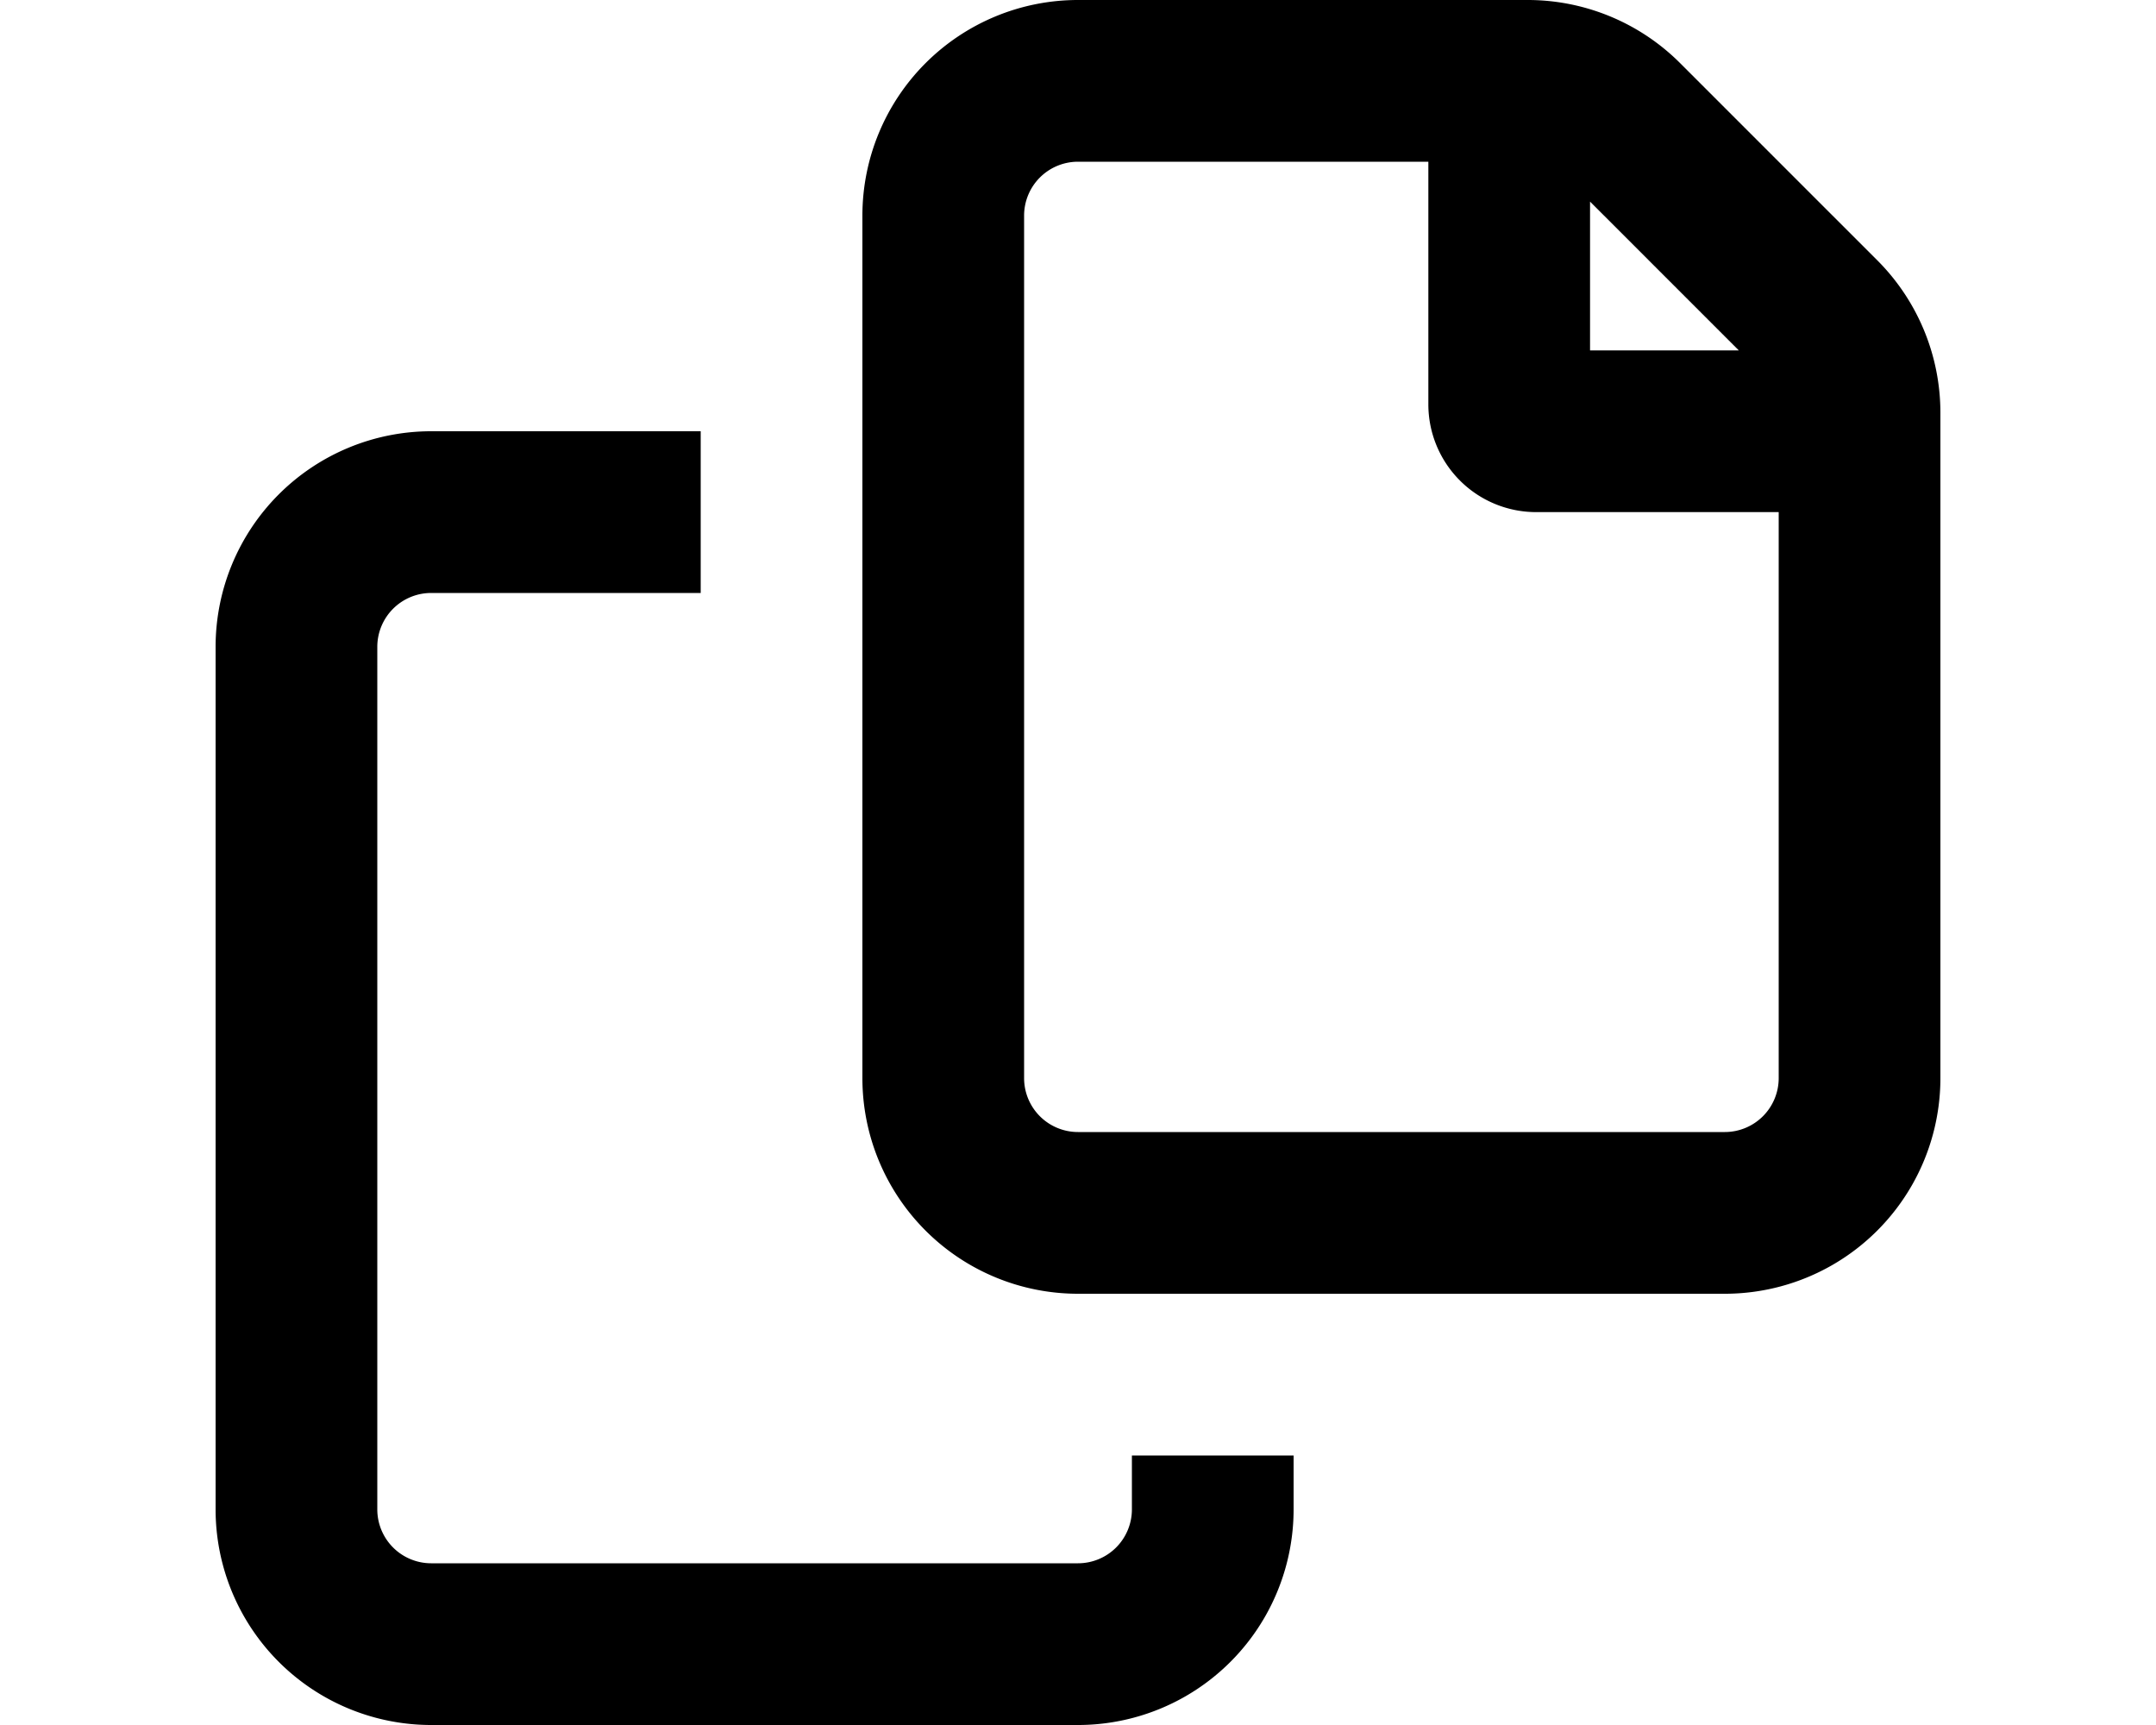 <svg xmlns="http://www.w3.org/2000/svg" viewBox="0 0 20 16" fill="currentColor">
  <path fill-rule="evenodd" d="M8 10V2a2 2 0 0 1 2-2h4.17a2 2 0 0 1 1.42.59L17.4 2.4a2 2 0 0 1 .6 1.43V10a2 2 0 0 1-2 2h-6a2 2 0 0 1-2-2zm1.5 0a.5.5 0 0 0 .5.5h6a.5.5 0 0 0 .5-.5V4.75h-2.25a1 1 0 0 1-1-1V1.5H10a.5.5 0 0 0-.5.5v8zm5.25-8.13v1.38h1.38l-1.38-1.38z"/>
  <path d="M6.5 4H4a2 2 0 0 0-2 2v8a2 2 0 0 0 2 2h6a2 2 0 0 0 2-2v-.5h-1.5v.5a.5.5 0 0 1-.5.5H4a.5.5 0 0 1-.5-.5V6a.5.5 0 0 1 .5-.5h2.5V4z"/>
</svg>

